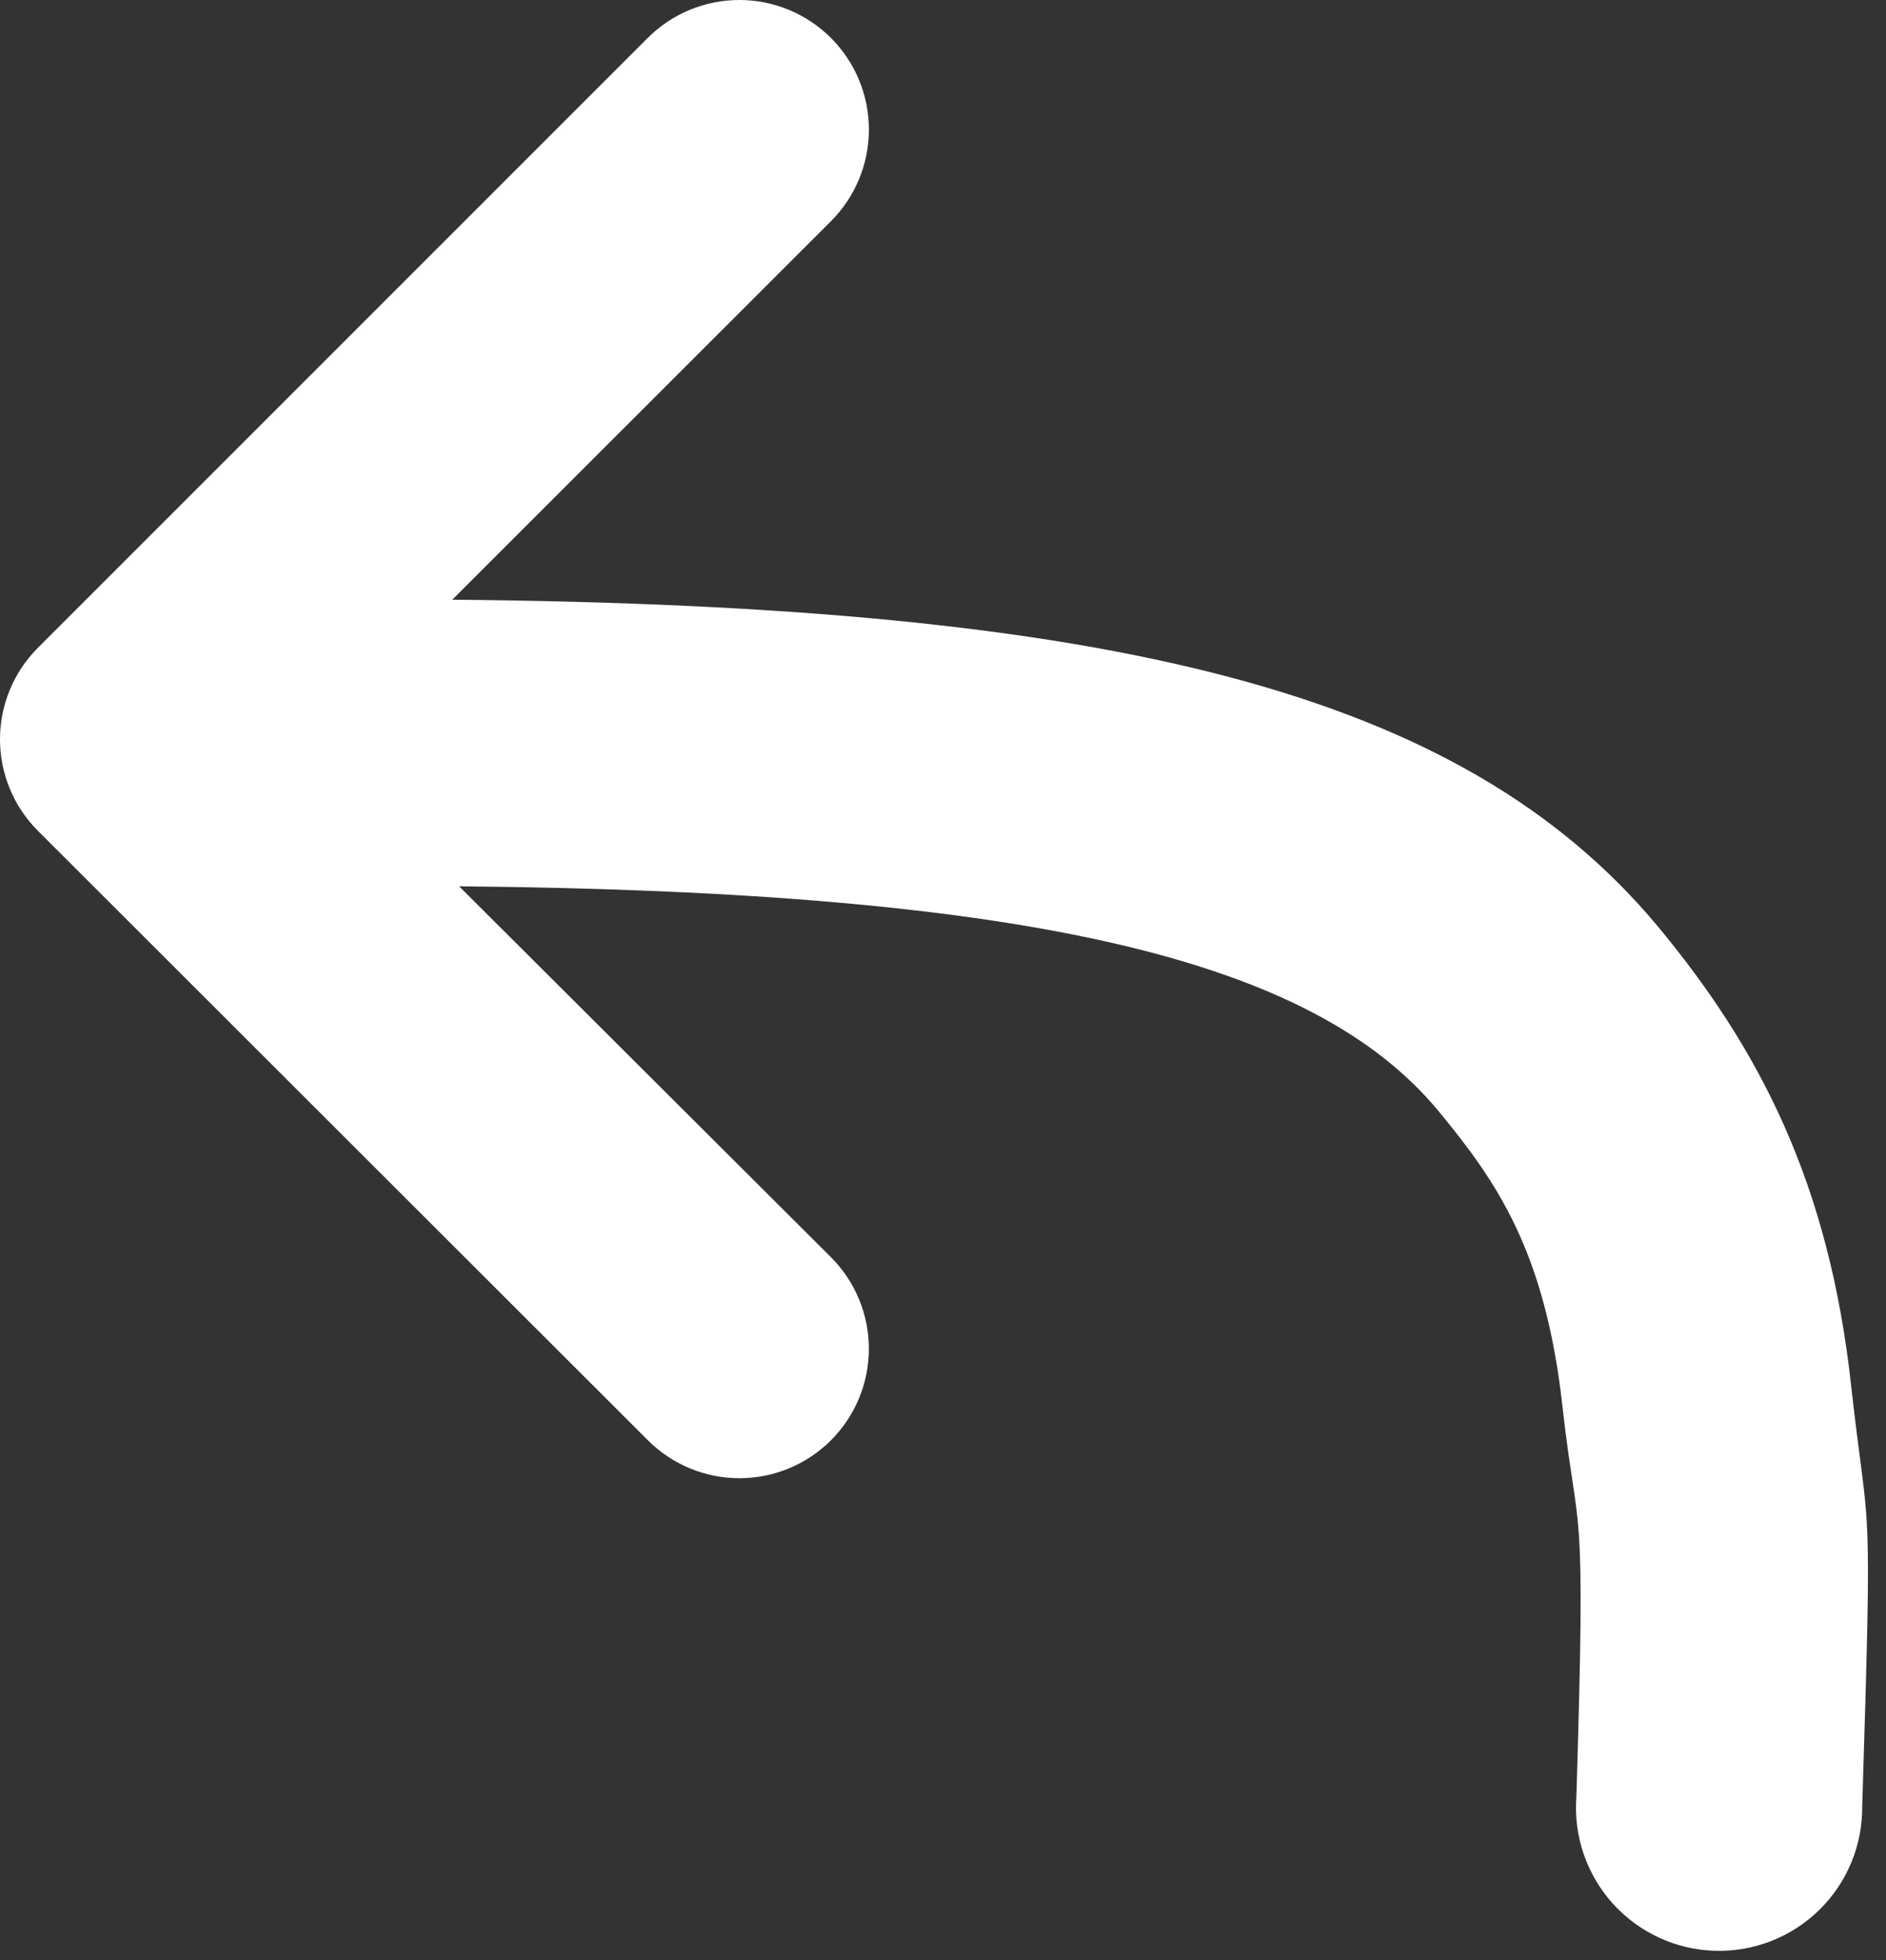 <svg width="102" height="106" viewBox="0 0 102 106" fill="none" xmlns="http://www.w3.org/2000/svg">
<rect x="0" y="0" width="102" height="106" fill="#333333" stroke="none"/>
<path d="M100.121 75C98.921 63.91 95.1 56.642 89.611 50.042C79.04 37.422 60.34 32.762 24.46 32.432L44.931 11.972C46.247 10.661 46.989 8.88 46.993 7.022C46.997 5.163 46.262 3.379 44.95 2.062C43.639 0.746 41.858 0.004 40 1.42909e-05C38.141 -0.004 36.357 0.731 35.041 2.042L2.041 35.042C0.734 36.354 0 38.131 0 39.982C0 41.834 0.734 43.611 2.041 44.922L35.041 77.892C35.691 78.543 36.462 79.058 37.312 79.41C38.161 79.762 39.071 79.943 39.99 79.943C40.91 79.943 41.82 79.762 42.669 79.41C43.519 79.058 44.291 78.543 44.941 77.892C45.591 77.242 46.106 76.471 46.458 75.621C46.81 74.772 46.991 73.862 46.991 72.942C46.991 72.023 46.81 71.113 46.458 70.263C46.106 69.414 45.591 68.642 44.941 67.992L24.831 47.932C56.041 48.222 71.04 51.972 77.76 60.042C80.971 63.922 83.57 67.692 84.5 76.042C85.35 83.632 85.783 80.072 85.253 97.212C85.178 98.252 85.315 99.297 85.654 100.282C85.994 101.268 86.529 102.176 87.227 102.95C87.926 103.724 88.774 104.349 89.72 104.787C90.666 105.225 91.691 105.468 92.733 105.5C93.775 105.532 94.813 105.354 95.784 104.975C96.756 104.596 97.641 104.025 98.386 103.296C99.131 102.567 99.722 101.695 100.121 100.732C100.521 99.769 100.722 98.735 100.713 97.692C101.273 79.802 101.081 83.6 100.121 75Z" fill="white"/>
</svg>
